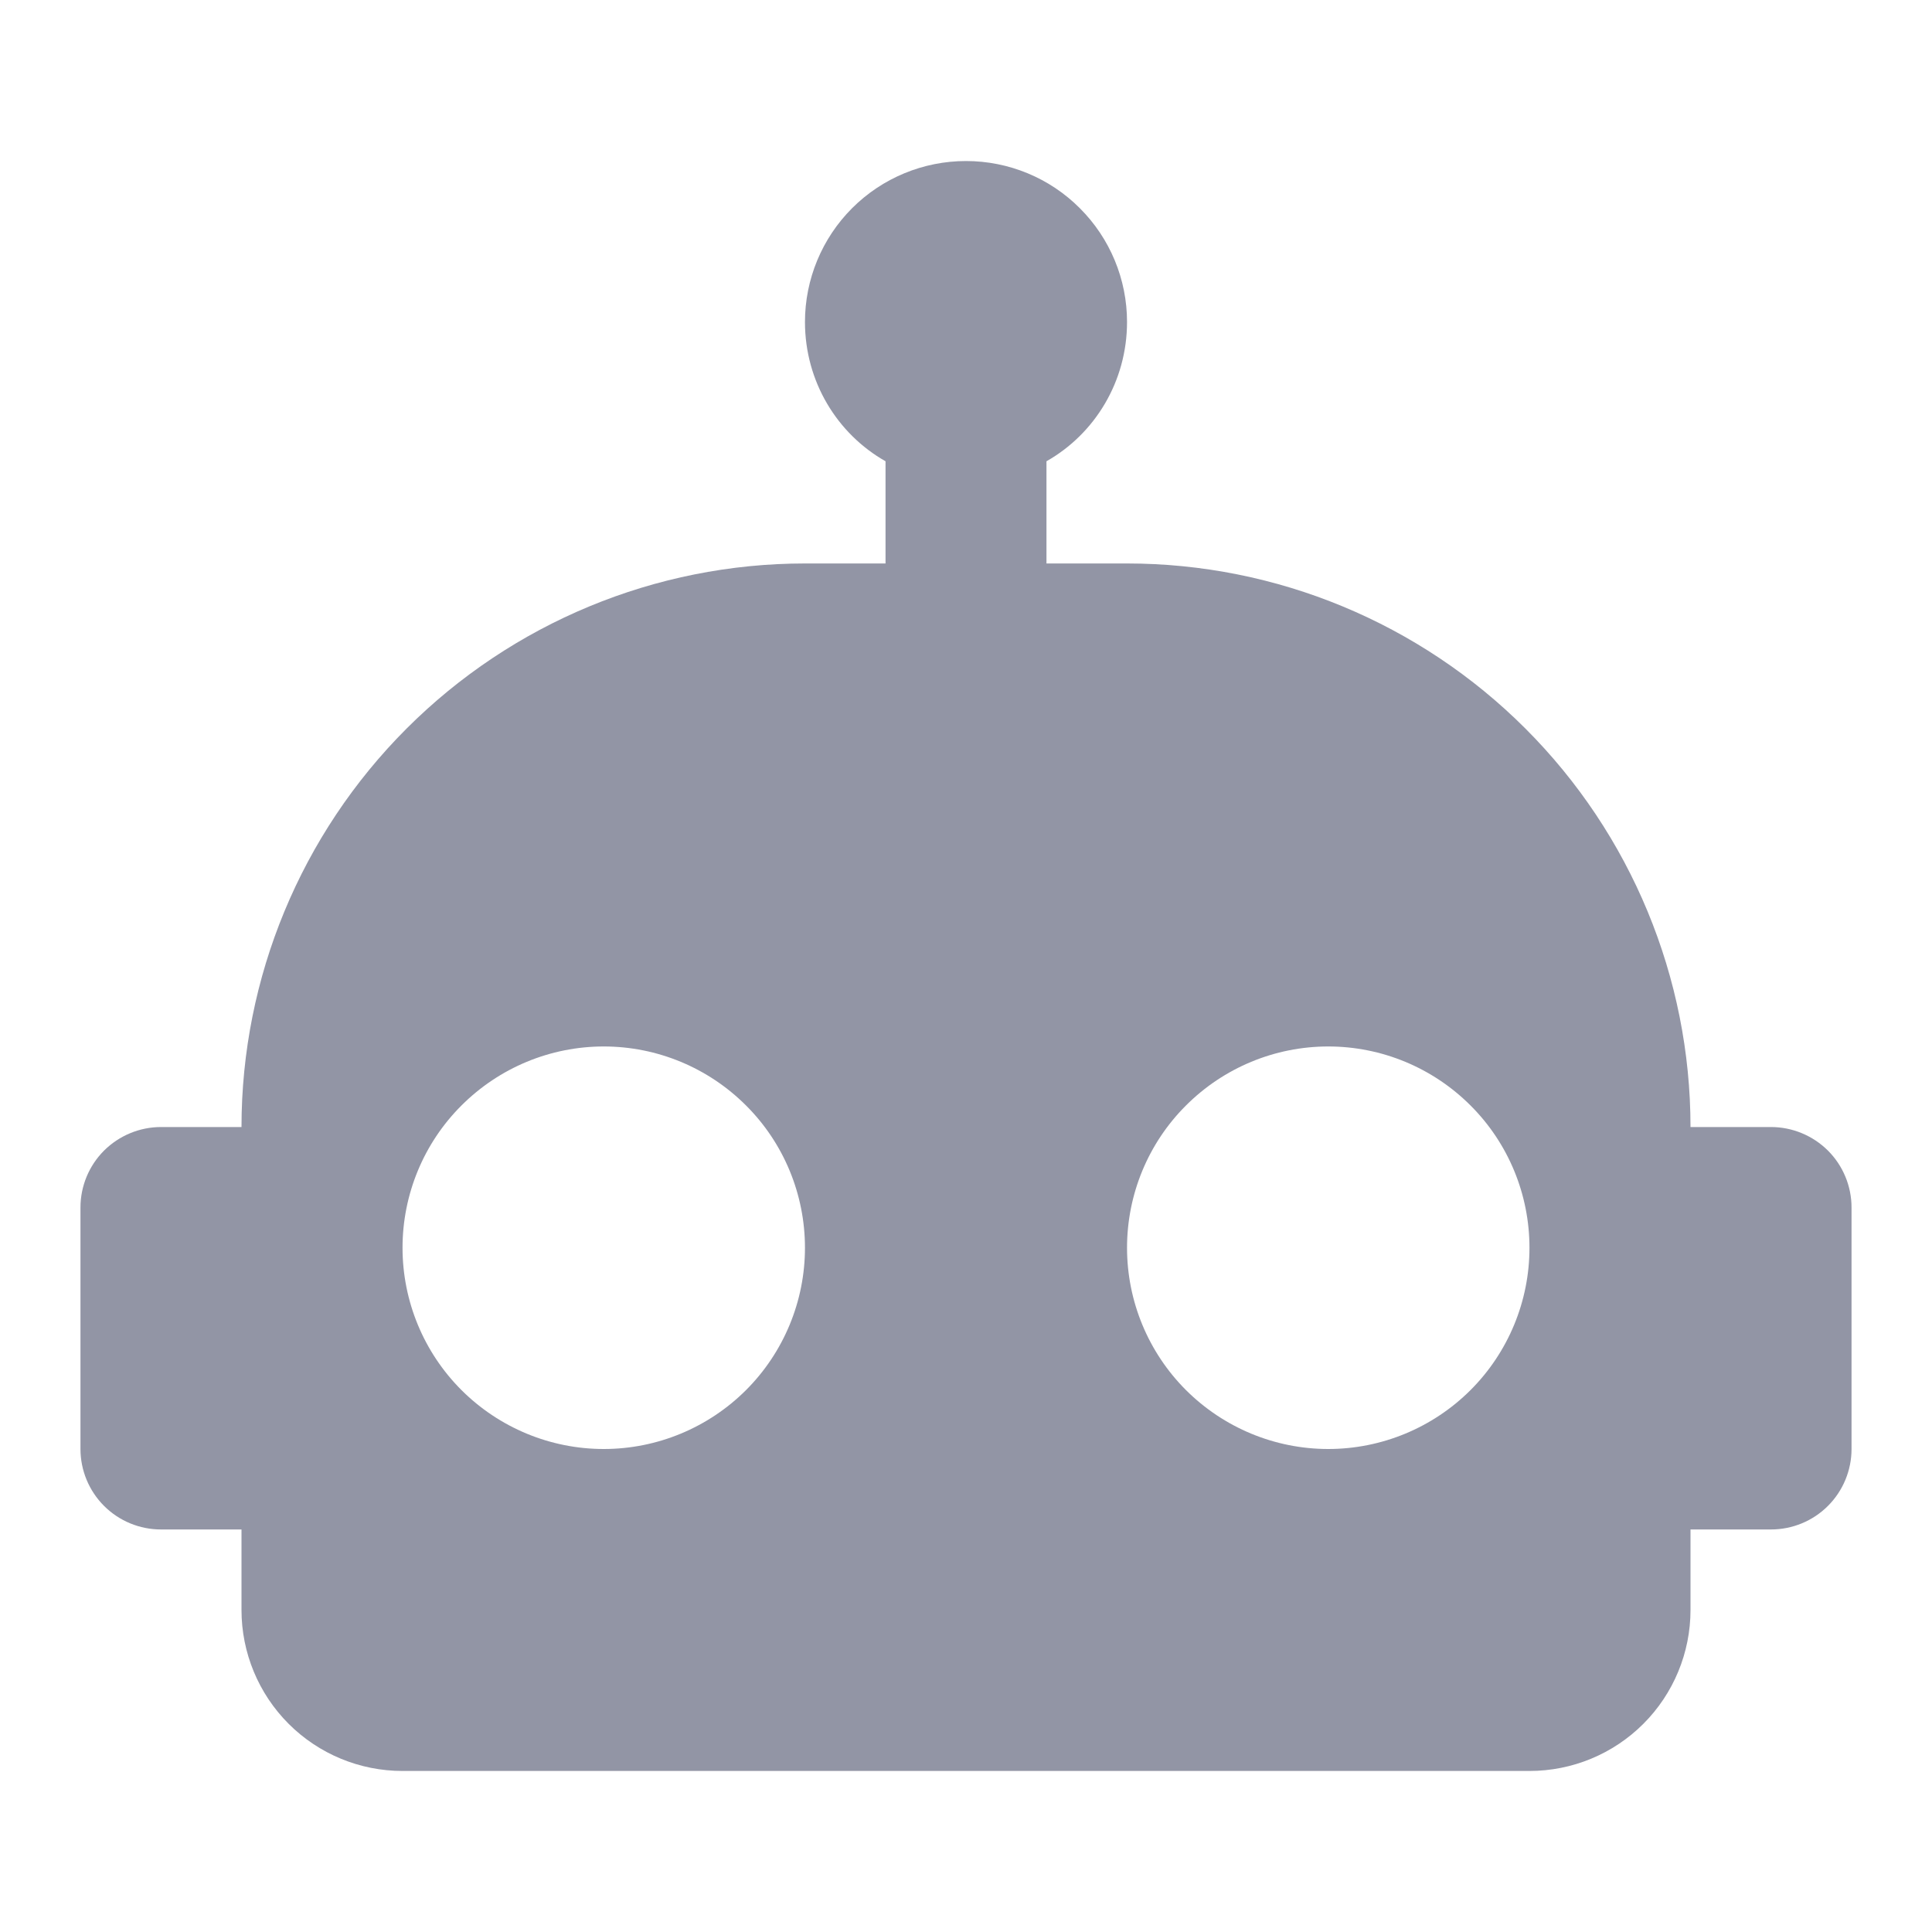 <svg width="20" height="20" viewBox="0 0 20 20" fill="none" xmlns="http://www.w3.org/2000/svg">
<path d="M10 1.667C10.442 1.667 10.866 1.842 11.178 2.155C11.491 2.467 11.667 2.891 11.667 3.333C11.667 3.95 11.333 4.492 10.833 4.775V5.833H11.667C13.214 5.833 14.697 6.448 15.791 7.542C16.885 8.636 17.5 10.12 17.5 11.667H18.333C18.554 11.667 18.766 11.755 18.923 11.911C19.079 12.067 19.167 12.279 19.167 12.5V15C19.167 15.221 19.079 15.433 18.923 15.589C18.766 15.746 18.554 15.833 18.333 15.833H17.5V16.667C17.5 17.109 17.324 17.533 17.012 17.845C16.699 18.158 16.275 18.333 15.833 18.333H4.167C3.725 18.333 3.301 18.158 2.988 17.845C2.676 17.533 2.5 17.109 2.5 16.667V15.833H1.667C1.446 15.833 1.234 15.746 1.077 15.589C0.921 15.433 0.833 15.221 0.833 15V12.5C0.833 12.279 0.921 12.067 1.077 11.911C1.234 11.755 1.446 11.667 1.667 11.667H2.5C2.5 10.12 3.115 8.636 4.209 7.542C5.303 6.448 6.786 5.833 8.333 5.833H9.167V4.775C8.667 4.492 8.333 3.95 8.333 3.333C8.333 2.891 8.509 2.467 8.821 2.155C9.134 1.842 9.558 1.667 10 1.667ZM6.25 10.833C5.697 10.833 5.168 11.053 4.777 11.444C4.386 11.834 4.167 12.364 4.167 12.917C4.167 13.469 4.386 13.999 4.777 14.39C5.168 14.78 5.697 15 6.25 15C6.803 15 7.332 14.78 7.723 14.39C8.114 13.999 8.333 13.469 8.333 12.917C8.333 12.364 8.114 11.834 7.723 11.444C7.332 11.053 6.803 10.833 6.25 10.833ZM13.75 10.833C13.197 10.833 12.668 11.053 12.277 11.444C11.886 11.834 11.667 12.364 11.667 12.917C11.667 13.469 11.886 13.999 12.277 14.39C12.668 14.78 13.197 15 13.75 15C14.303 15 14.832 14.78 15.223 14.39C15.614 13.999 15.833 13.469 15.833 12.917C15.833 12.364 15.614 11.834 15.223 11.444C14.832 11.053 14.303 10.833 13.75 10.833Z" fill="#9295A5"/>
</svg>
